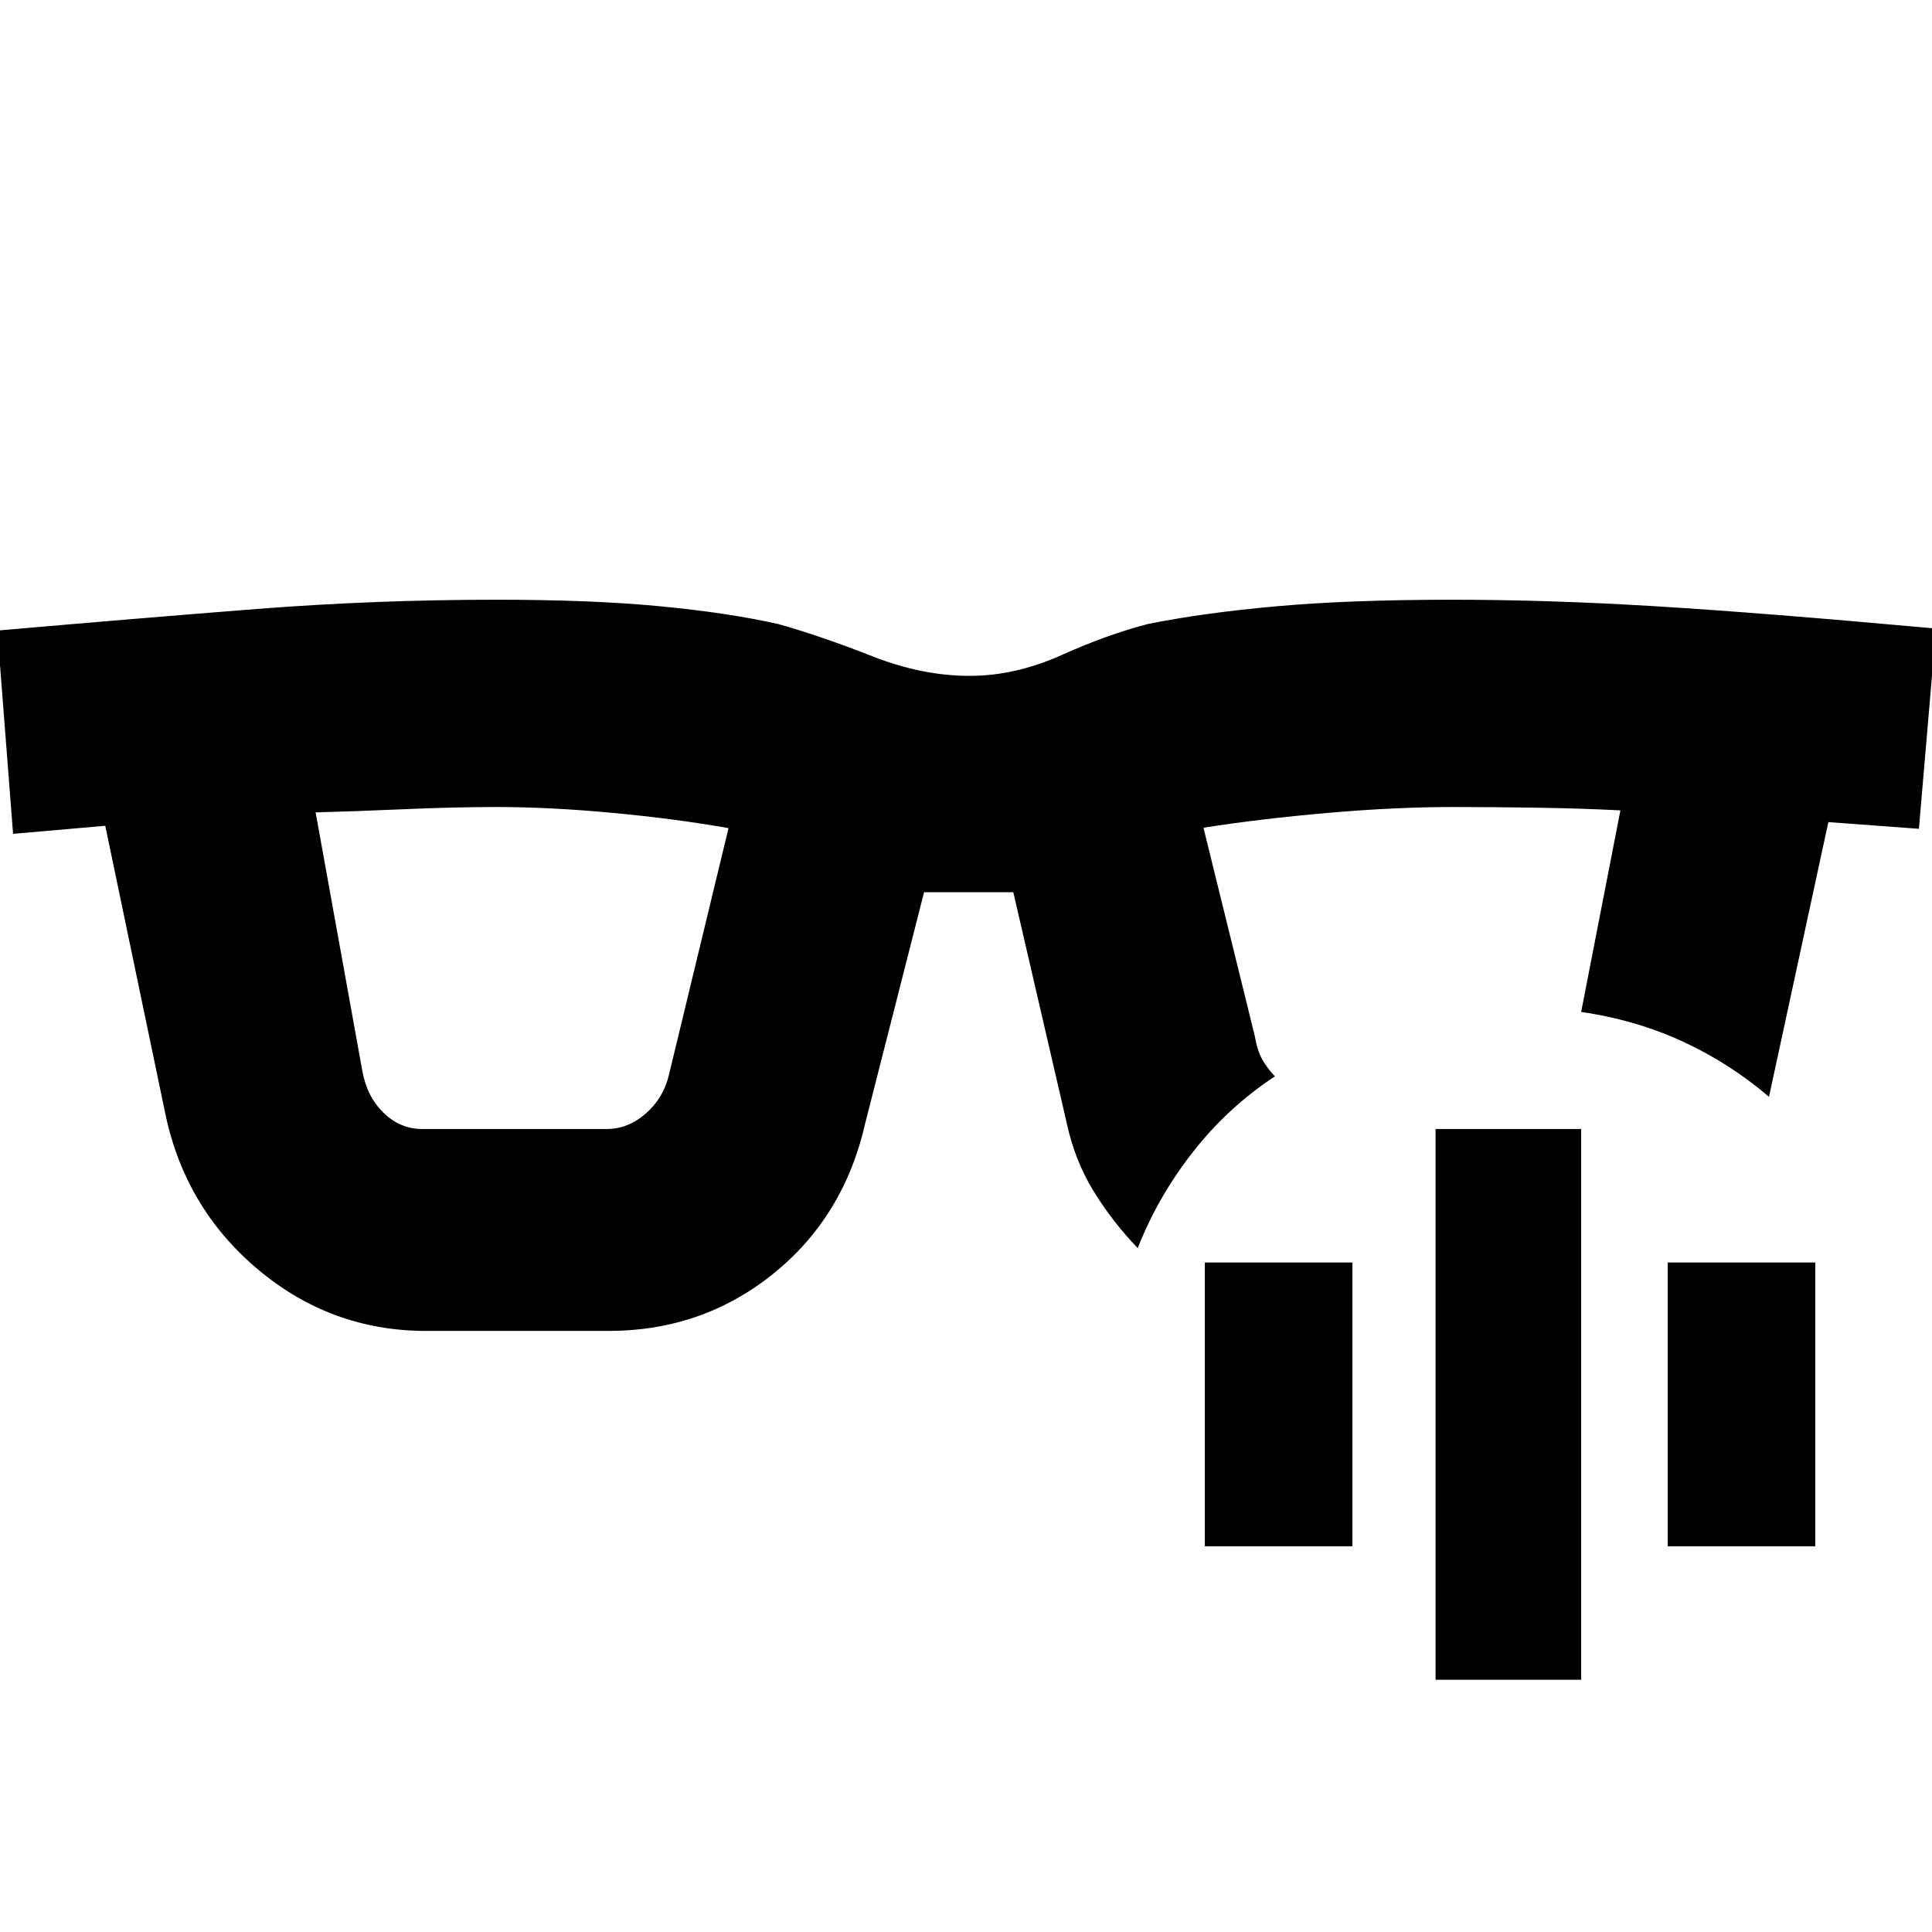 <svg xmlns="http://www.w3.org/2000/svg" height="40" viewBox="0 -960 960 960" width="40"><path d="M179.94-428.42q2.23 13.09 10.53 21.25 8.31 8.17 19.36 8.17h91.71q10.46 0 19.23-7.6 8.78-7.6 11.56-19.07L362-548.5q-26.33-4.67-57.55-7.58-31.21-2.92-57.64-2.92-20.81 0-45.73 1.08-24.91 1.09-44.25 1.59l23.11 127.91Zm385.39 88.59q-12.42-12.89-21.84-28.14-9.41-15.24-13.49-34.2l-26.5-114.5h-44.33L430-402.17q-10.5 46.67-45.77 75.09-35.26 28.41-81.9 28.41h-90.5q-47.46 0-83.89-30.75-36.44-30.75-46-78.2L52.3-549.67l-45.8 4-7.83-101q70.5-6.16 129.16-10.75Q186.5-662 247-662q47 0 81 3.25t59 8.89q21.67 6.19 46.43 15.94 24.77 9.75 48.42 9.75 22.65 0 45.65-10.33t43.17-15.5q27.33-5.5 63.68-8.75 36.34-3.25 87.32-3.25 48 0 101.11 3.25T962-647.67l-8.5 99.5-45-3.33L879-415q-19.5-16.67-42.75-27.42t-50.58-14.75l19.5-100.16q-19.52-1-41.82-1.34-22.3-.33-41.48-.33-28.43 0-61.98 2.92-33.56 2.91-61.89 7.37l25.5 103.54q1.17 7 3.67 11.5t6.33 8.5q-23.33 15.34-40.75 37.59-17.42 22.25-27.42 47.75Zm148 214.5V-399h72.34v273.67h-72.34Zm-114.66-66.34v-141H672v141h-73.33Zm230 0v-141H902v141h-73.33Z"/></svg>